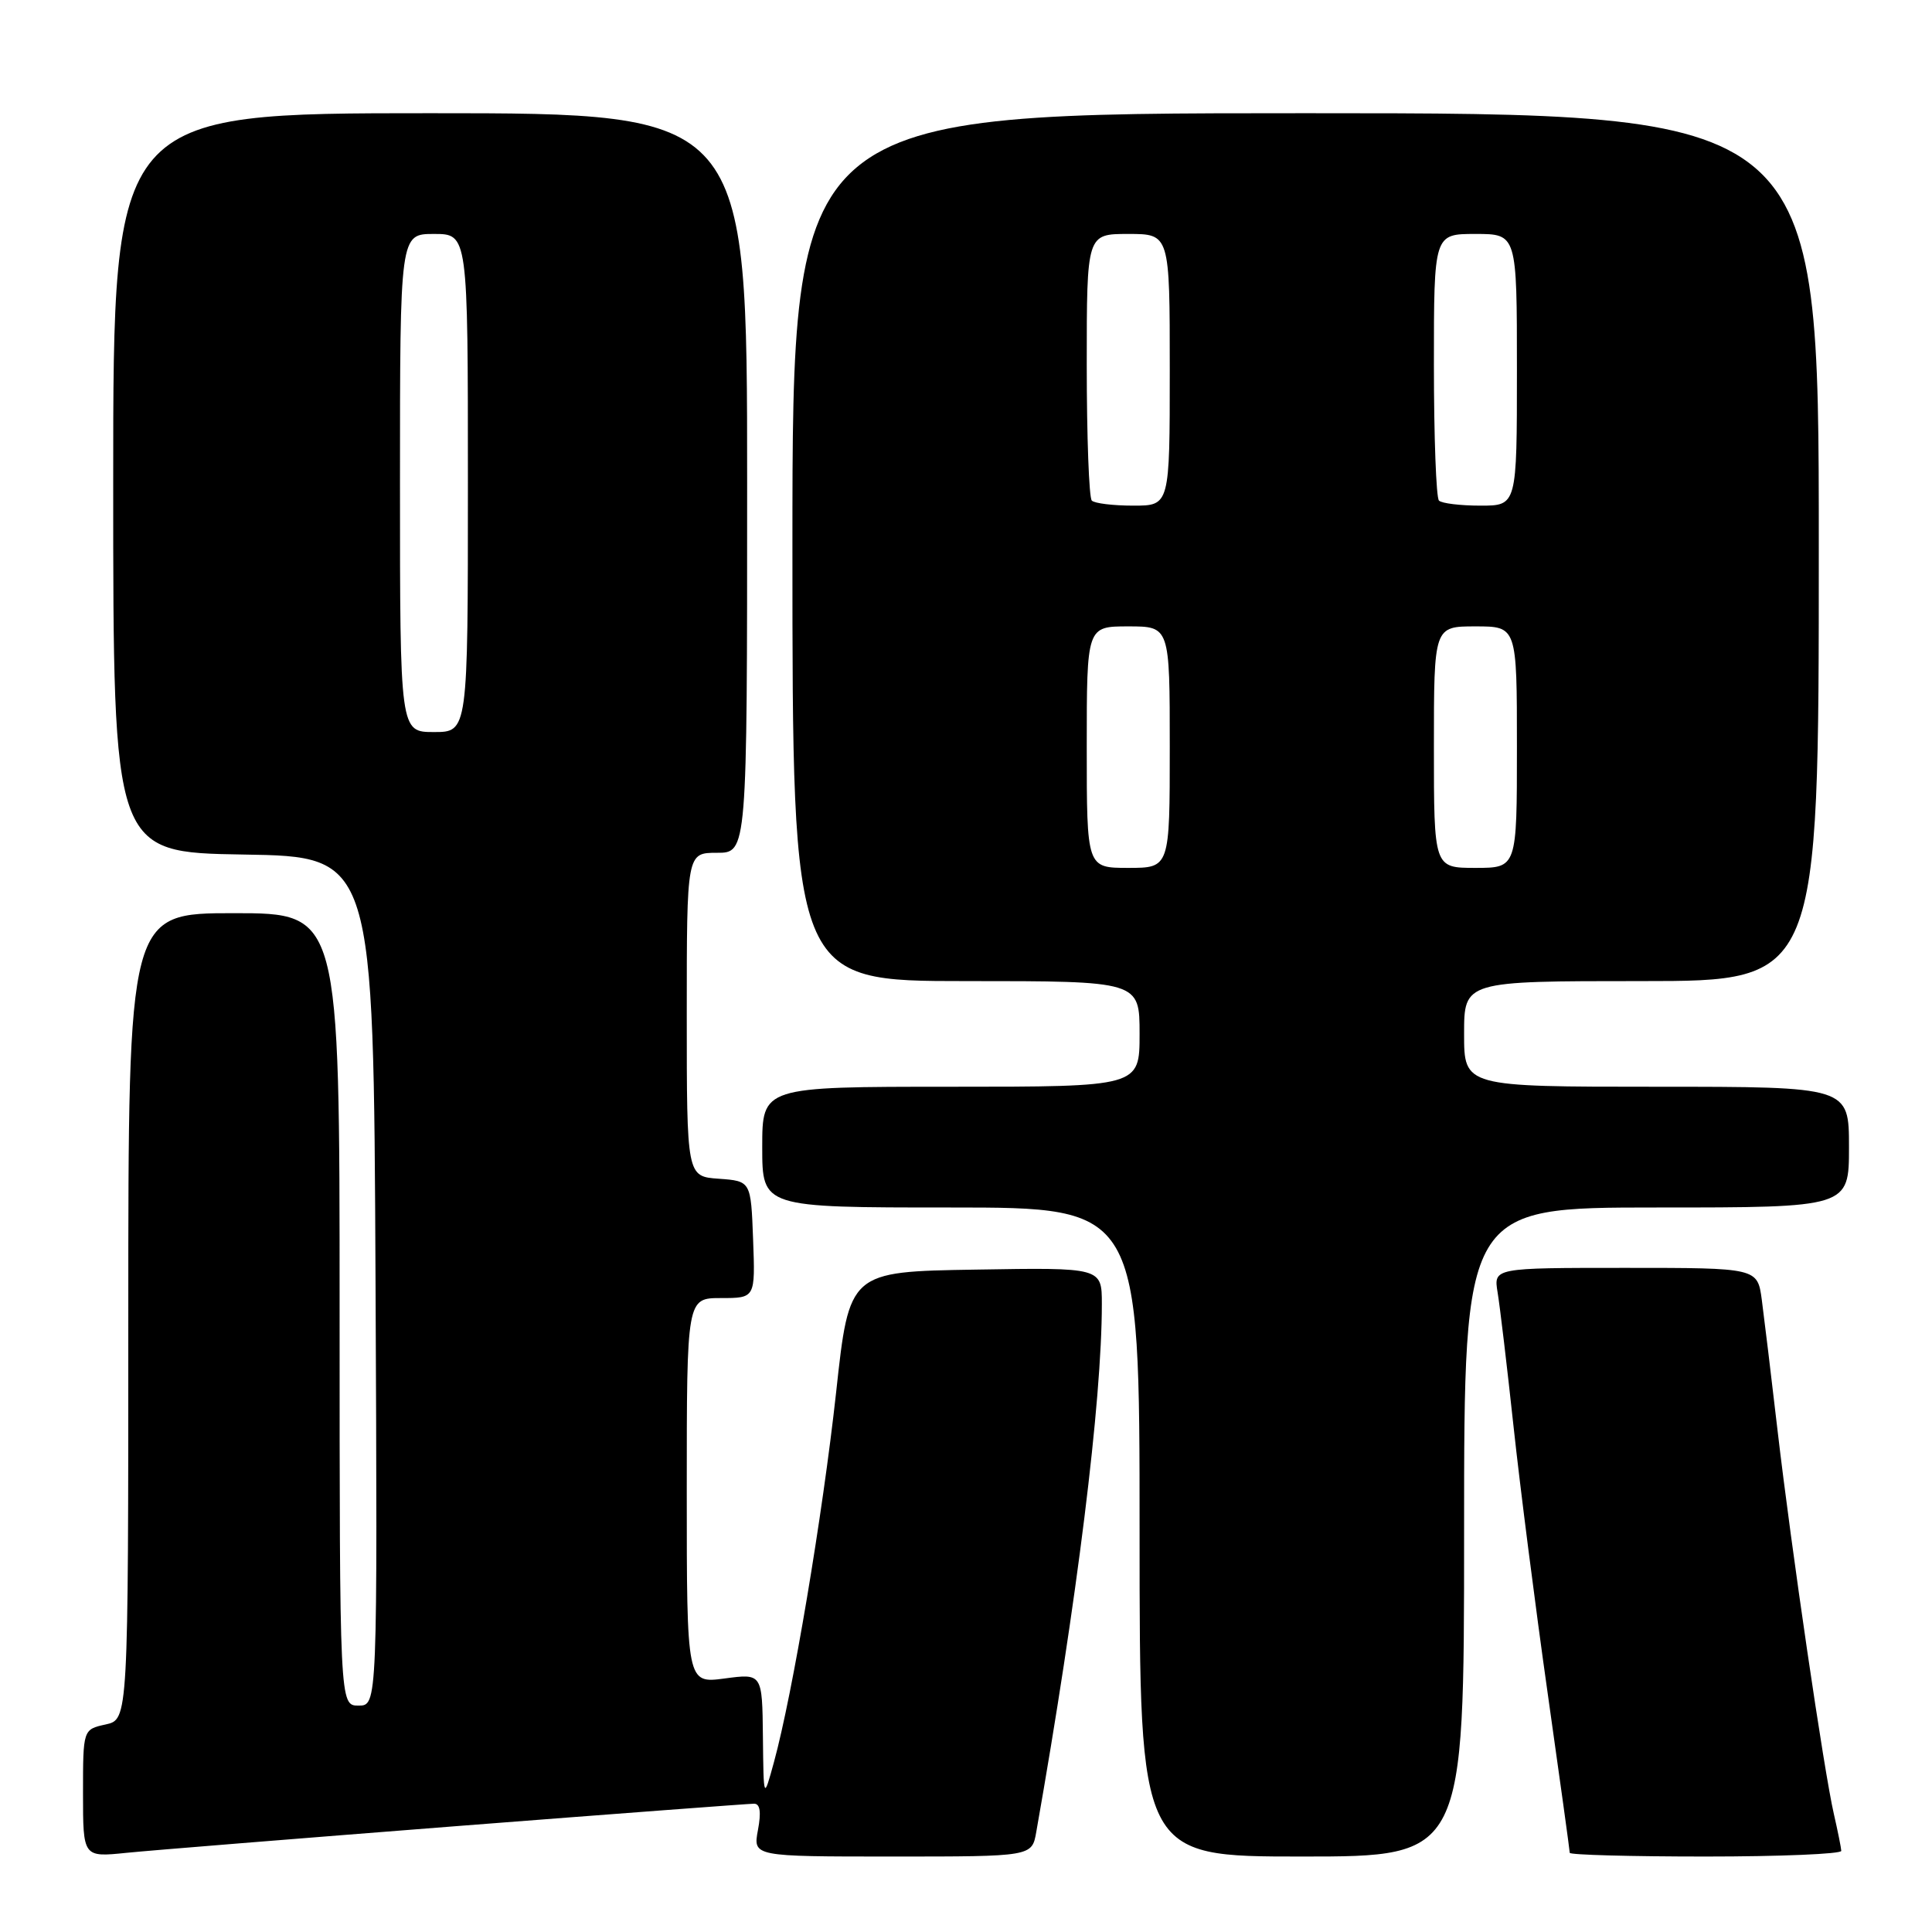 <?xml version="1.0" encoding="UTF-8" standalone="no"?>
<!DOCTYPE svg PUBLIC "-//W3C//DTD SVG 1.1//EN" "http://www.w3.org/Graphics/SVG/1.1/DTD/svg11.dtd" >
<svg xmlns="http://www.w3.org/2000/svg" xmlns:xlink="http://www.w3.org/1999/xlink" version="1.1" viewBox="0 0 256 256">
 <g >
 <path fill="currentColor"
d=" M 60.63 241.96 C 81.59 240.33 99.28 239.00 99.92 239.00 C 100.72 239.00 100.88 240.12 100.43 242.50 C 99.78 246.00 99.78 246.00 118.26 246.00 C 136.74 246.00 136.74 246.00 137.31 242.75 C 142.73 212.04 146.00 185.67 146.00 172.79 C 146.00 167.95 146.00 167.95 129.27 168.23 C 112.53 168.50 112.53 168.50 110.79 184.50 C 109.00 200.81 105.02 224.49 102.55 233.50 C 101.18 238.50 101.18 238.50 101.09 230.12 C 101.00 221.74 101.00 221.74 96.00 222.41 C 91.00 223.07 91.00 223.07 91.00 197.53 C 91.00 172.00 91.00 172.00 95.54 172.00 C 100.08 172.00 100.08 172.00 99.79 164.25 C 99.50 156.50 99.50 156.50 95.25 156.19 C 91.00 155.89 91.00 155.89 91.00 134.44 C 91.00 113.00 91.00 113.00 95.00 113.00 C 99.00 113.00 99.00 113.00 99.00 64.00 C 99.00 15.00 99.00 15.00 57.00 15.00 C 15.00 15.00 15.00 15.00 15.00 63.98 C 15.00 112.95 15.00 112.95 32.25 113.23 C 49.50 113.50 49.50 113.50 49.76 169.75 C 50.02 226.00 50.02 226.00 47.51 226.00 C 45.00 226.00 45.00 226.00 45.00 173.50 C 45.00 121.00 45.00 121.00 31.00 121.00 C 17.00 121.00 17.00 121.00 17.00 174.42 C 17.00 227.84 17.00 227.84 14.00 228.50 C 11.00 229.16 11.00 229.16 11.00 237.63 C 11.00 246.10 11.00 246.10 16.75 245.51 C 19.91 245.19 39.66 243.60 60.63 241.96 Z  M 194.00 203.00 C 194.00 160.00 194.00 160.00 219.50 160.00 C 245.00 160.00 245.00 160.00 245.00 152.00 C 245.00 144.00 245.00 144.00 219.50 144.00 C 194.00 144.00 194.00 144.00 194.00 137.00 C 194.00 130.00 194.00 130.00 217.50 130.00 C 241.00 130.00 241.00 130.00 241.00 72.50 C 241.00 15.00 241.00 15.00 173.00 15.00 C 105.00 15.00 105.00 15.00 105.00 72.50 C 105.00 130.00 105.00 130.00 128.00 130.00 C 151.00 130.00 151.00 130.00 151.00 137.00 C 151.00 144.00 151.00 144.00 126.00 144.00 C 101.00 144.00 101.00 144.00 101.00 152.00 C 101.00 160.00 101.00 160.00 126.00 160.00 C 151.00 160.00 151.00 160.00 151.00 203.00 C 151.00 246.00 151.00 246.00 172.50 246.00 C 194.00 246.00 194.00 246.00 194.00 203.00 Z  M 243.98 245.25 C 243.96 244.84 243.52 242.65 243.00 240.38 C 241.69 234.71 237.37 205.27 235.53 189.50 C 234.70 182.35 233.76 174.59 233.45 172.25 C 232.88 168.00 232.88 168.00 215.39 168.00 C 197.91 168.00 197.91 168.00 198.44 171.25 C 198.74 173.04 199.69 181.03 200.55 189.00 C 201.41 196.97 203.44 212.84 205.06 224.26 C 206.68 235.68 208.00 245.24 208.00 245.51 C 208.00 245.78 216.10 246.00 226.00 246.00 C 235.90 246.00 243.99 245.66 243.98 245.25 Z  M 53.00 64.00 C 53.00 31.00 53.00 31.00 57.50 31.00 C 62.00 31.00 62.00 31.00 62.00 64.00 C 62.00 97.00 62.00 97.00 57.50 97.00 C 53.00 97.00 53.00 97.00 53.00 64.00 Z  M 144.00 99.00 C 144.00 83.00 144.00 83.00 149.50 83.00 C 155.00 83.00 155.00 83.00 155.00 99.00 C 155.00 115.00 155.00 115.00 149.50 115.00 C 144.00 115.00 144.00 115.00 144.00 99.00 Z  M 190.00 99.00 C 190.00 83.00 190.00 83.00 195.50 83.00 C 201.00 83.00 201.00 83.00 201.00 99.00 C 201.00 115.00 201.00 115.00 195.50 115.00 C 190.00 115.00 190.00 115.00 190.00 99.00 Z  M 144.67 66.33 C 144.30 65.97 144.00 57.87 144.00 48.33 C 144.00 31.00 144.00 31.00 149.50 31.00 C 155.00 31.00 155.00 31.00 155.00 49.00 C 155.00 67.00 155.00 67.00 150.17 67.00 C 147.51 67.00 145.03 66.70 144.67 66.33 Z  M 190.67 66.33 C 190.30 65.97 190.00 57.87 190.00 48.33 C 190.00 31.00 190.00 31.00 195.50 31.00 C 201.00 31.00 201.00 31.00 201.00 49.00 C 201.00 67.00 201.00 67.00 196.17 67.00 C 193.51 67.00 191.03 66.70 190.67 66.33 Z "/>
</g>
</svg>